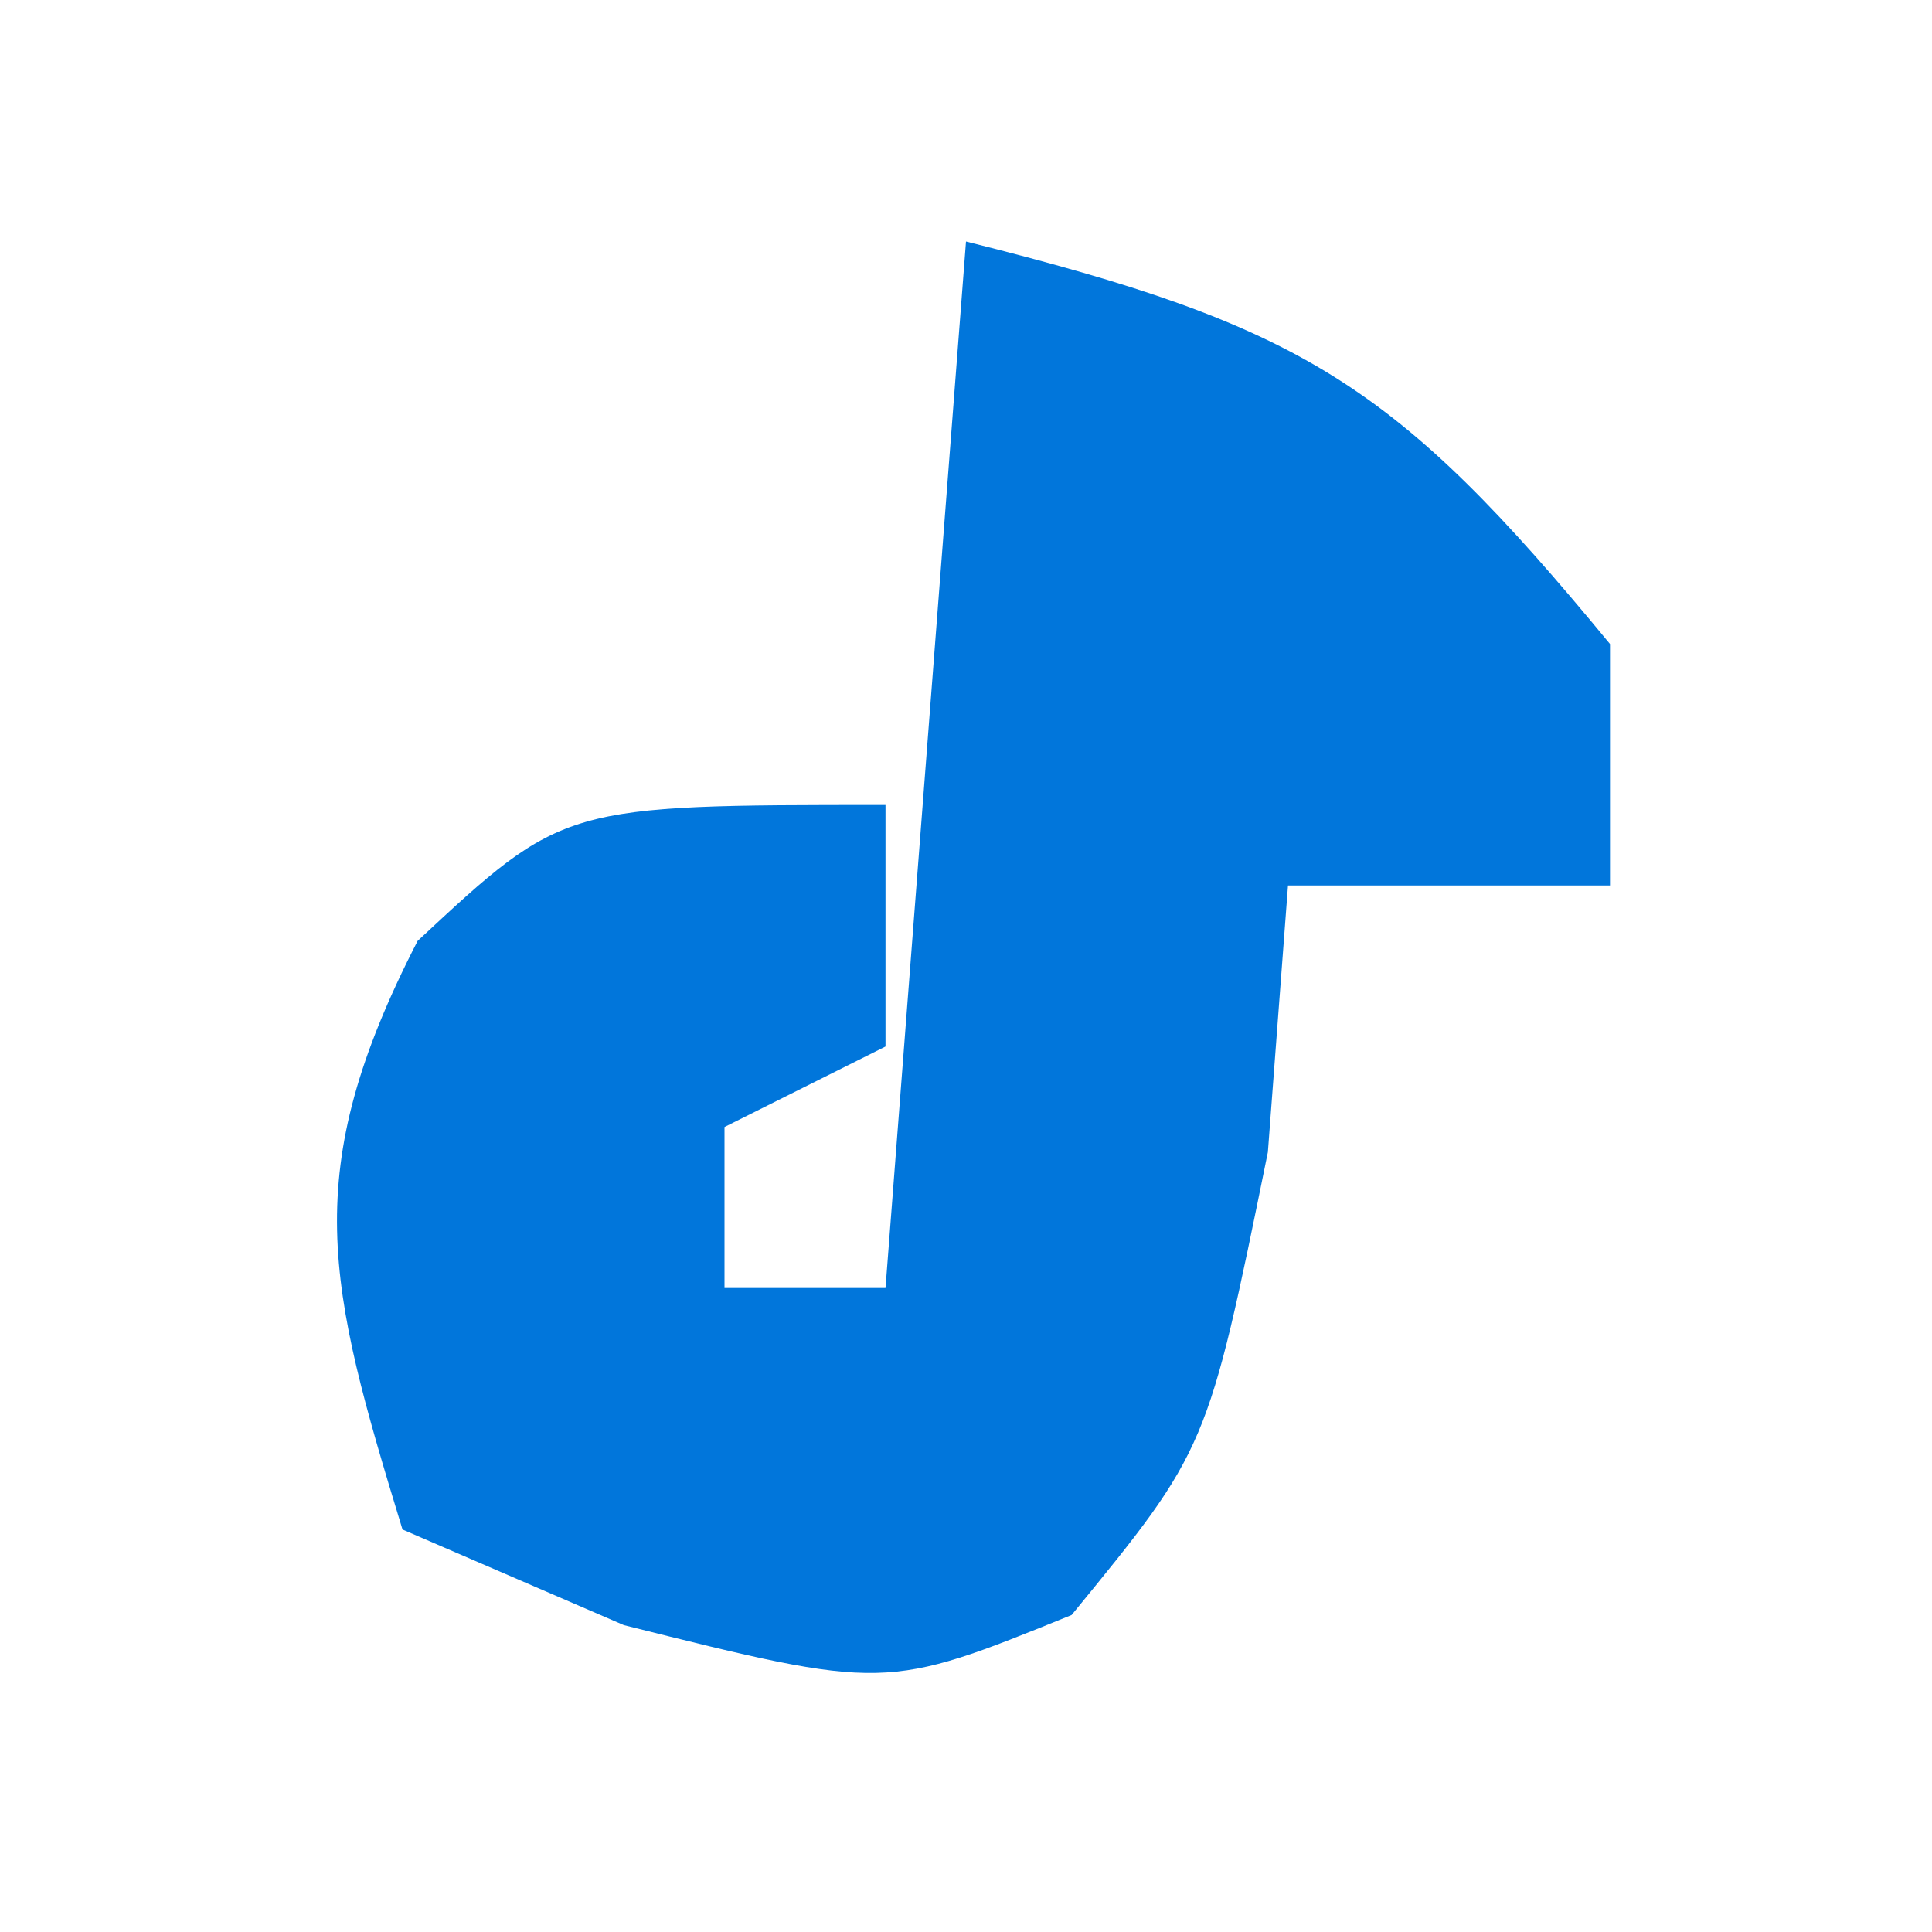<?xml version="1.0" encoding="UTF-8"?>
<svg version="1.1" xmlns="http://www.w3.org/2000/svg" width="24" height="24">
<path d="M0 0 C4.191 1.048 5.338 1.767 8 5 C8 5.99 8 6.98 8 8 C6.68 8 5.36 8 4 8 C3.917 9.093 3.835 10.186 3.75 11.312 C3 15 3 15 1.312 17.062 C-1 18 -1 18 -4.25 17.188 C-5.157 16.796 -6.065 16.404 -7 16 C-7.931 12.952 -8.298 11.579 -6.812 8.688 C-5 7 -5 7 -1 7 C-1 7.99 -1 8.98 -1 10 C-1.99 10.495 -1.99 10.495 -3 11 C-3 11.66 -3 12.32 -3 13 C-2.34 13 -1.68 13 -1 13 C-0.67 8.71 -0.34 4.42 0 0 Z " fill="#0176DB" transform="translate(12,3)"/>
</svg>
